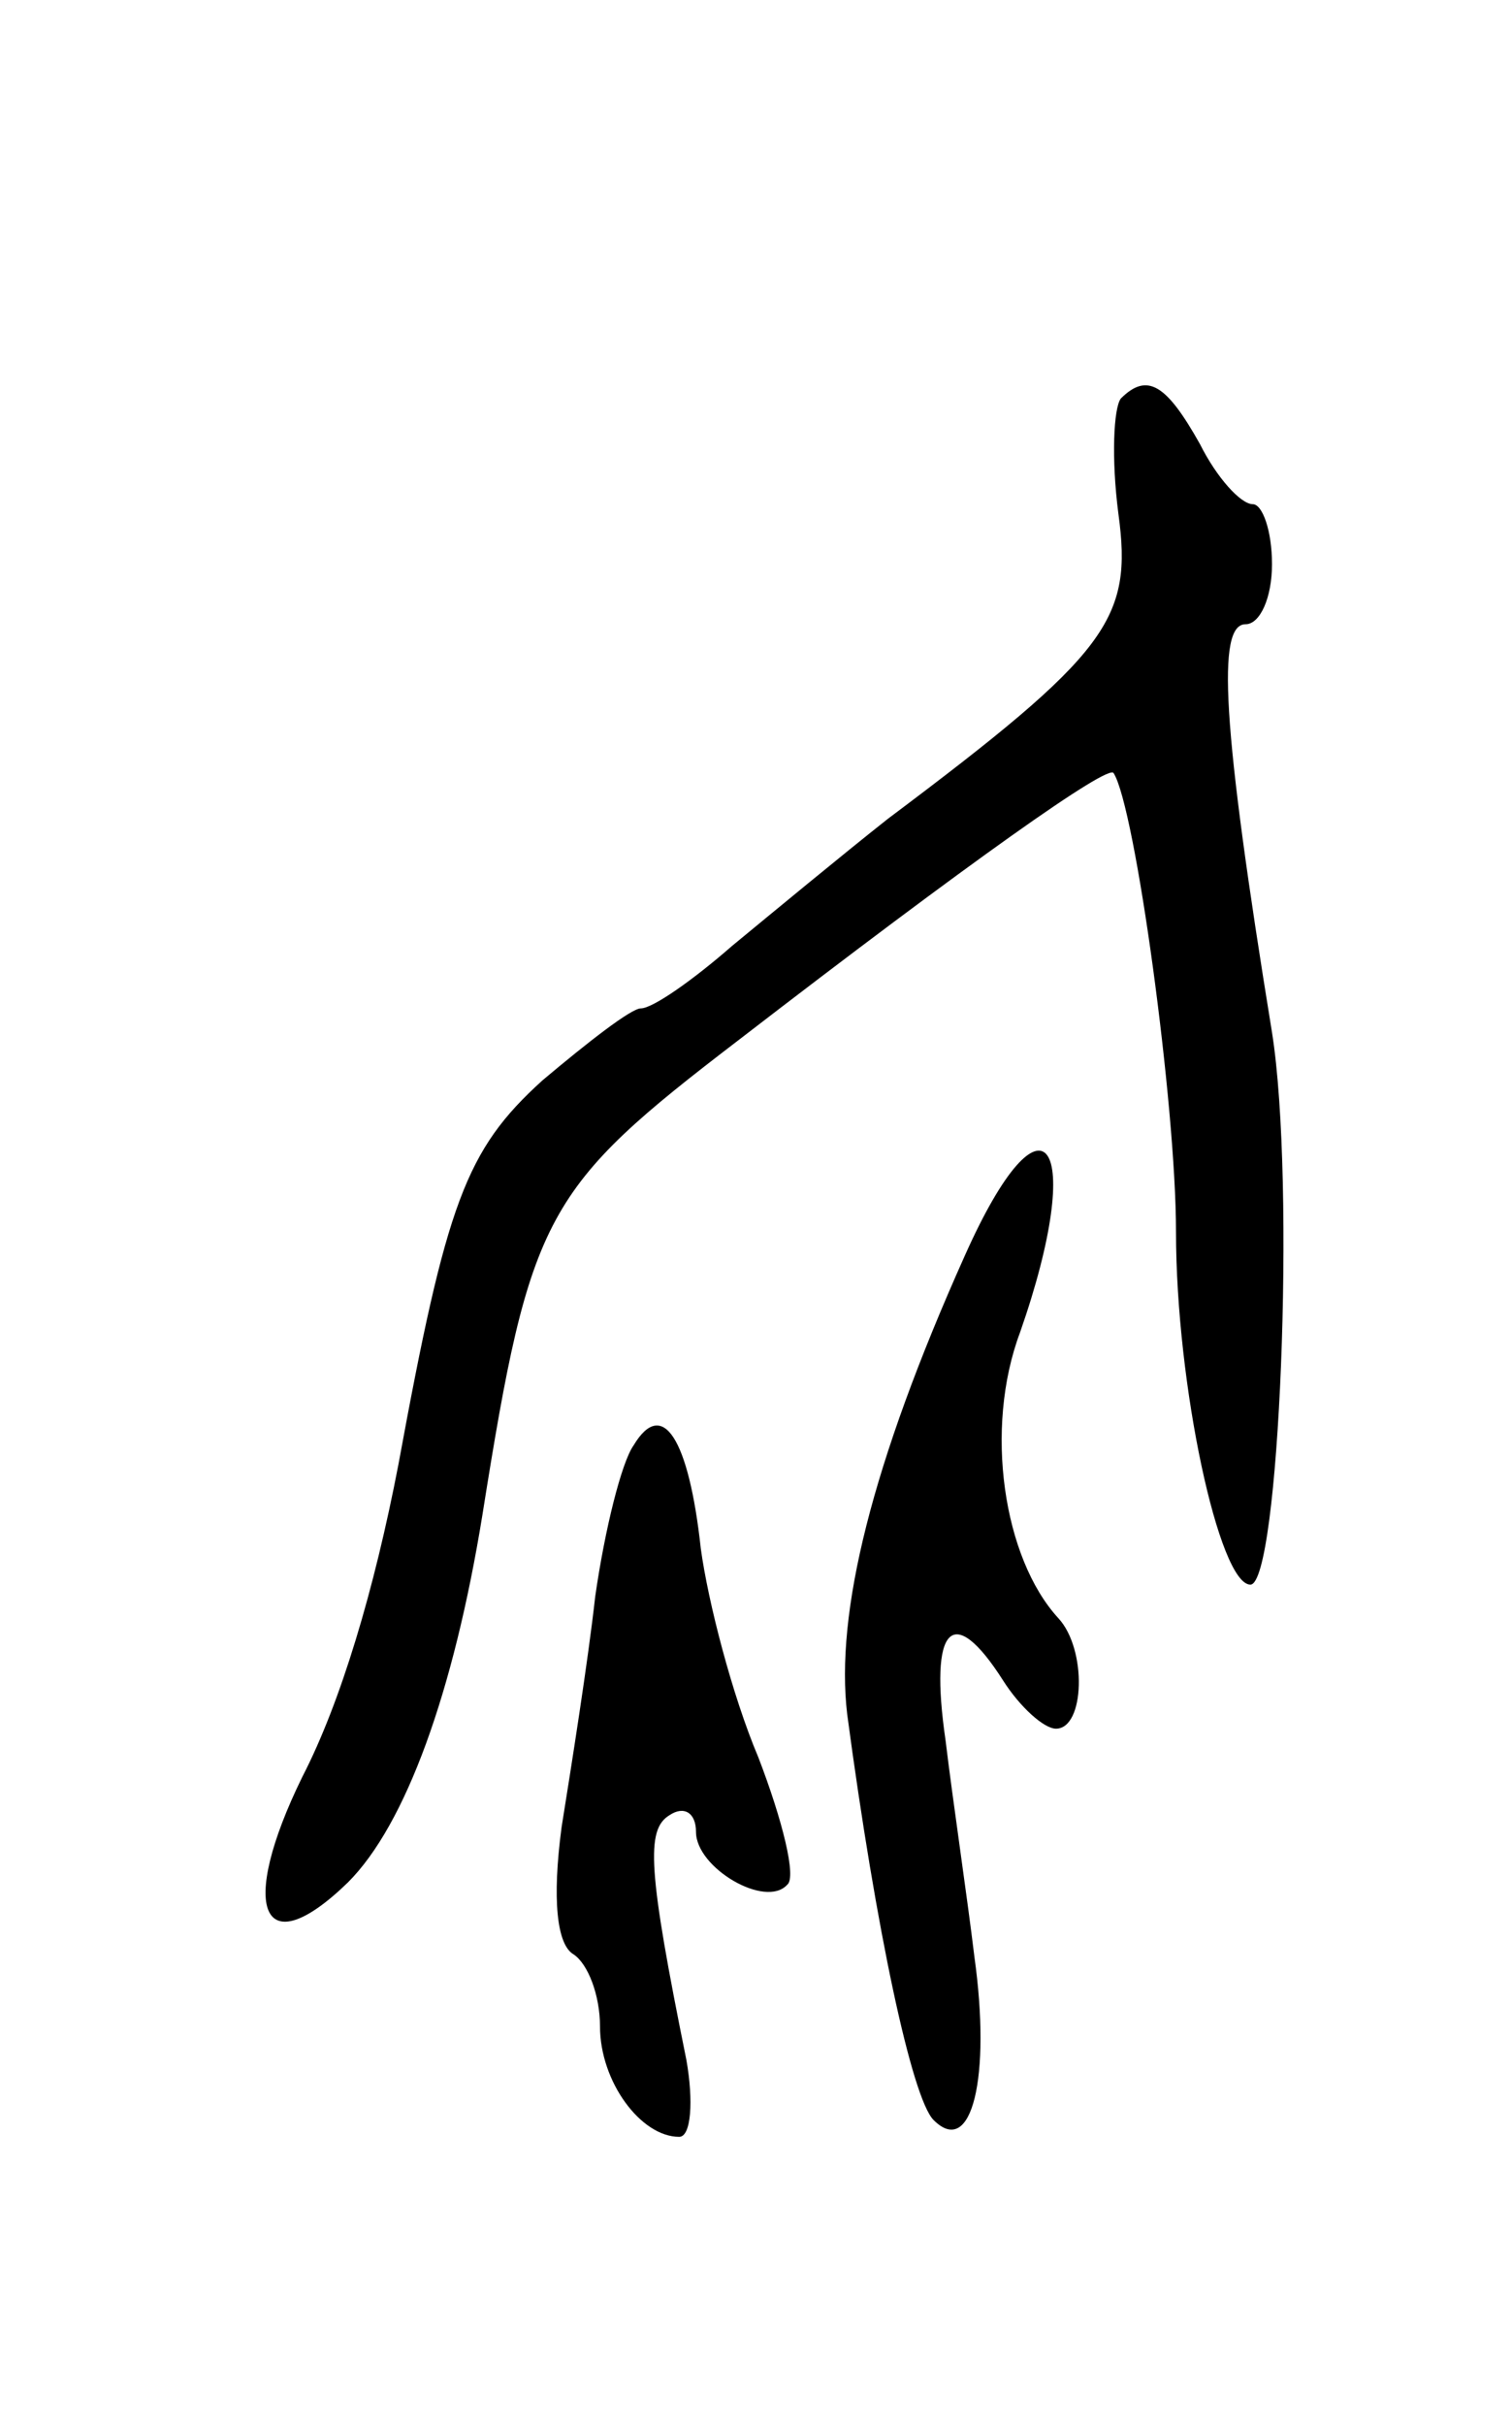<svg version="1.0" xmlns="http://www.w3.org/2000/svg"
 width="63pt" height="101pt" viewBox="0 0 63 101"
 preserveAspectRatio="xMidYMid meet">
<g transform="translate(0,101) scale(0.1,-0.1)"
fill="#000000" stroke="none">
<path d="M467 844 c-3 -4 -4 -25 -1 -48 6 -44 -4 -58 -96 -127 -19 -15 -48
-39 -65 -53 -16 -14 -33 -26 -38 -26 -4 0 -22 -14 -41 -30 -32 -29 -40 -51
-60 -160 -10 -52 -24 -99 -40 -130 -27 -55 -17 -79 19 -44 24 24 44 79 56 153
20 126 26 136 107 198 96 74 154 115 156 111 9 -14 26 -138 26 -191 0 -64 18
-147 31 -147 12 0 19 167 9 230 -21 129 -23 170 -11 170 6 0 11 11 11 25 0 14
-4 25 -8 25 -5 0 -15 11 -22 25 -14 25 -22 30 -33 19z"/>
<path d="M402 487 c-39 -87 -54 -149 -49 -191 12 -90 27 -160 36 -169 16 -16
24 18 17 68 -3 25 -9 65 -12 90 -7 48 3 58 24 25 7 -11 17 -20 22 -20 12 0 13
33 1 46 -23 25 -31 79 -16 119 28 80 10 106 -23 32z"/>
<path d="M264 408 c-5 -7 -12 -35 -16 -63 -3 -27 -10 -71 -14 -96 -4 -30 -2
-49 5 -53 6 -4 11 -17 11 -30 0 -23 17 -46 33 -46 5 0 6 15 3 32 -16 79 -17
96 -7 102 6 4 11 1 11 -7 0 -15 29 -32 38 -22 4 3 -2 27 -12 53 -11 26 -21 65
-24 87 -5 46 -16 63 -28 43z"/>
</g>
</svg>
